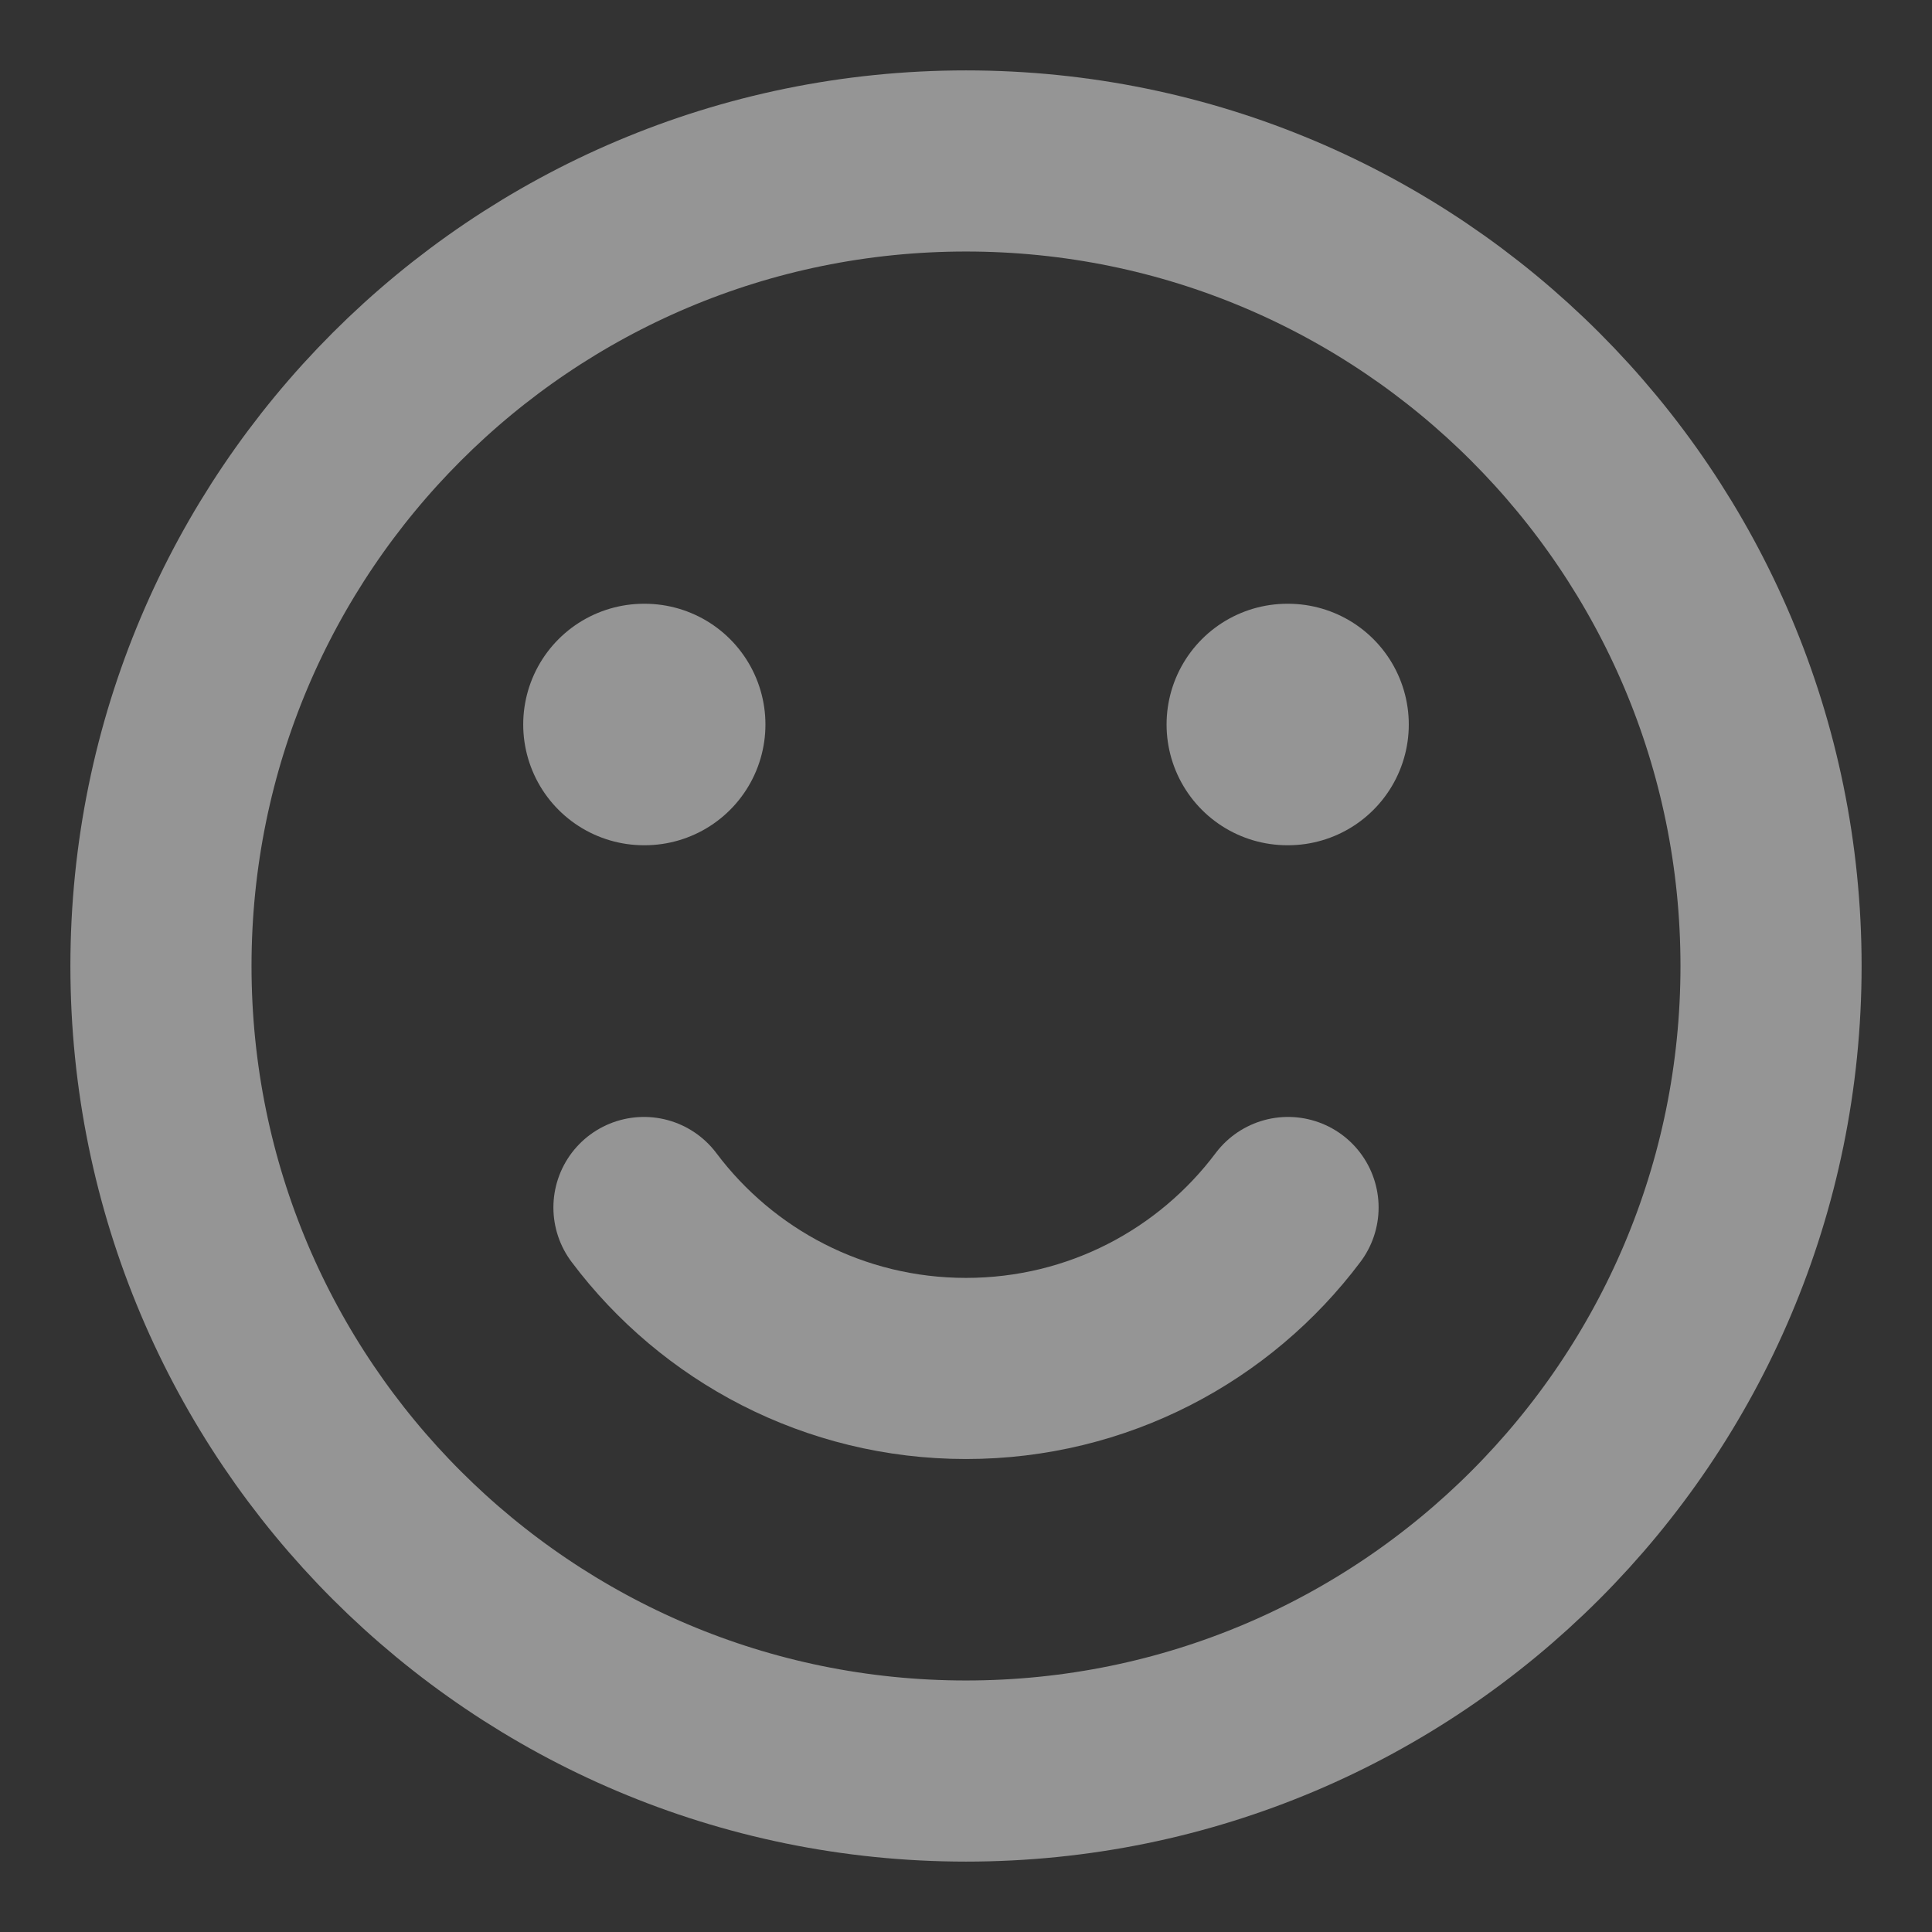 <svg width="16" height="16" viewBox="0 0 16 16" fill="none" xmlns="http://www.w3.org/2000/svg">
<rect x="0" y="0" width="16" height="16" fill="#333333" stroke="none"/>
<g opacity="0.48" clip-path="url(#clip0_237_386)">
<path d="M8 14.667C11.682 14.667 14.667 11.682 14.667 8C14.667 4.318 11.682 1.333 8 1.333C4.318 1.333 1.333 4.318 1.333 8C1.333 11.682 4.318 14.667 8 14.667Z" stroke="white" stroke-width="1.5" stroke-linecap="round" stroke-linejoin="round"/>
<path d="M5.333 10C5.941 10.81 6.91 11.333 8 11.333C9.091 11.333 10.059 10.81 10.667 10" stroke="white" stroke-width="1.5" stroke-linecap="round" stroke-linejoin="round"/>
<path d="M5.339 6H5.333M10.667 6H10.661" stroke="white" stroke-width="2" stroke-linecap="round" stroke-linejoin="round"/>
</g>
<defs>
<clipPath id="clip0_237_386">
<rect width="16" height="16" fill="white"/>
</clipPath>
</defs>
</svg>
